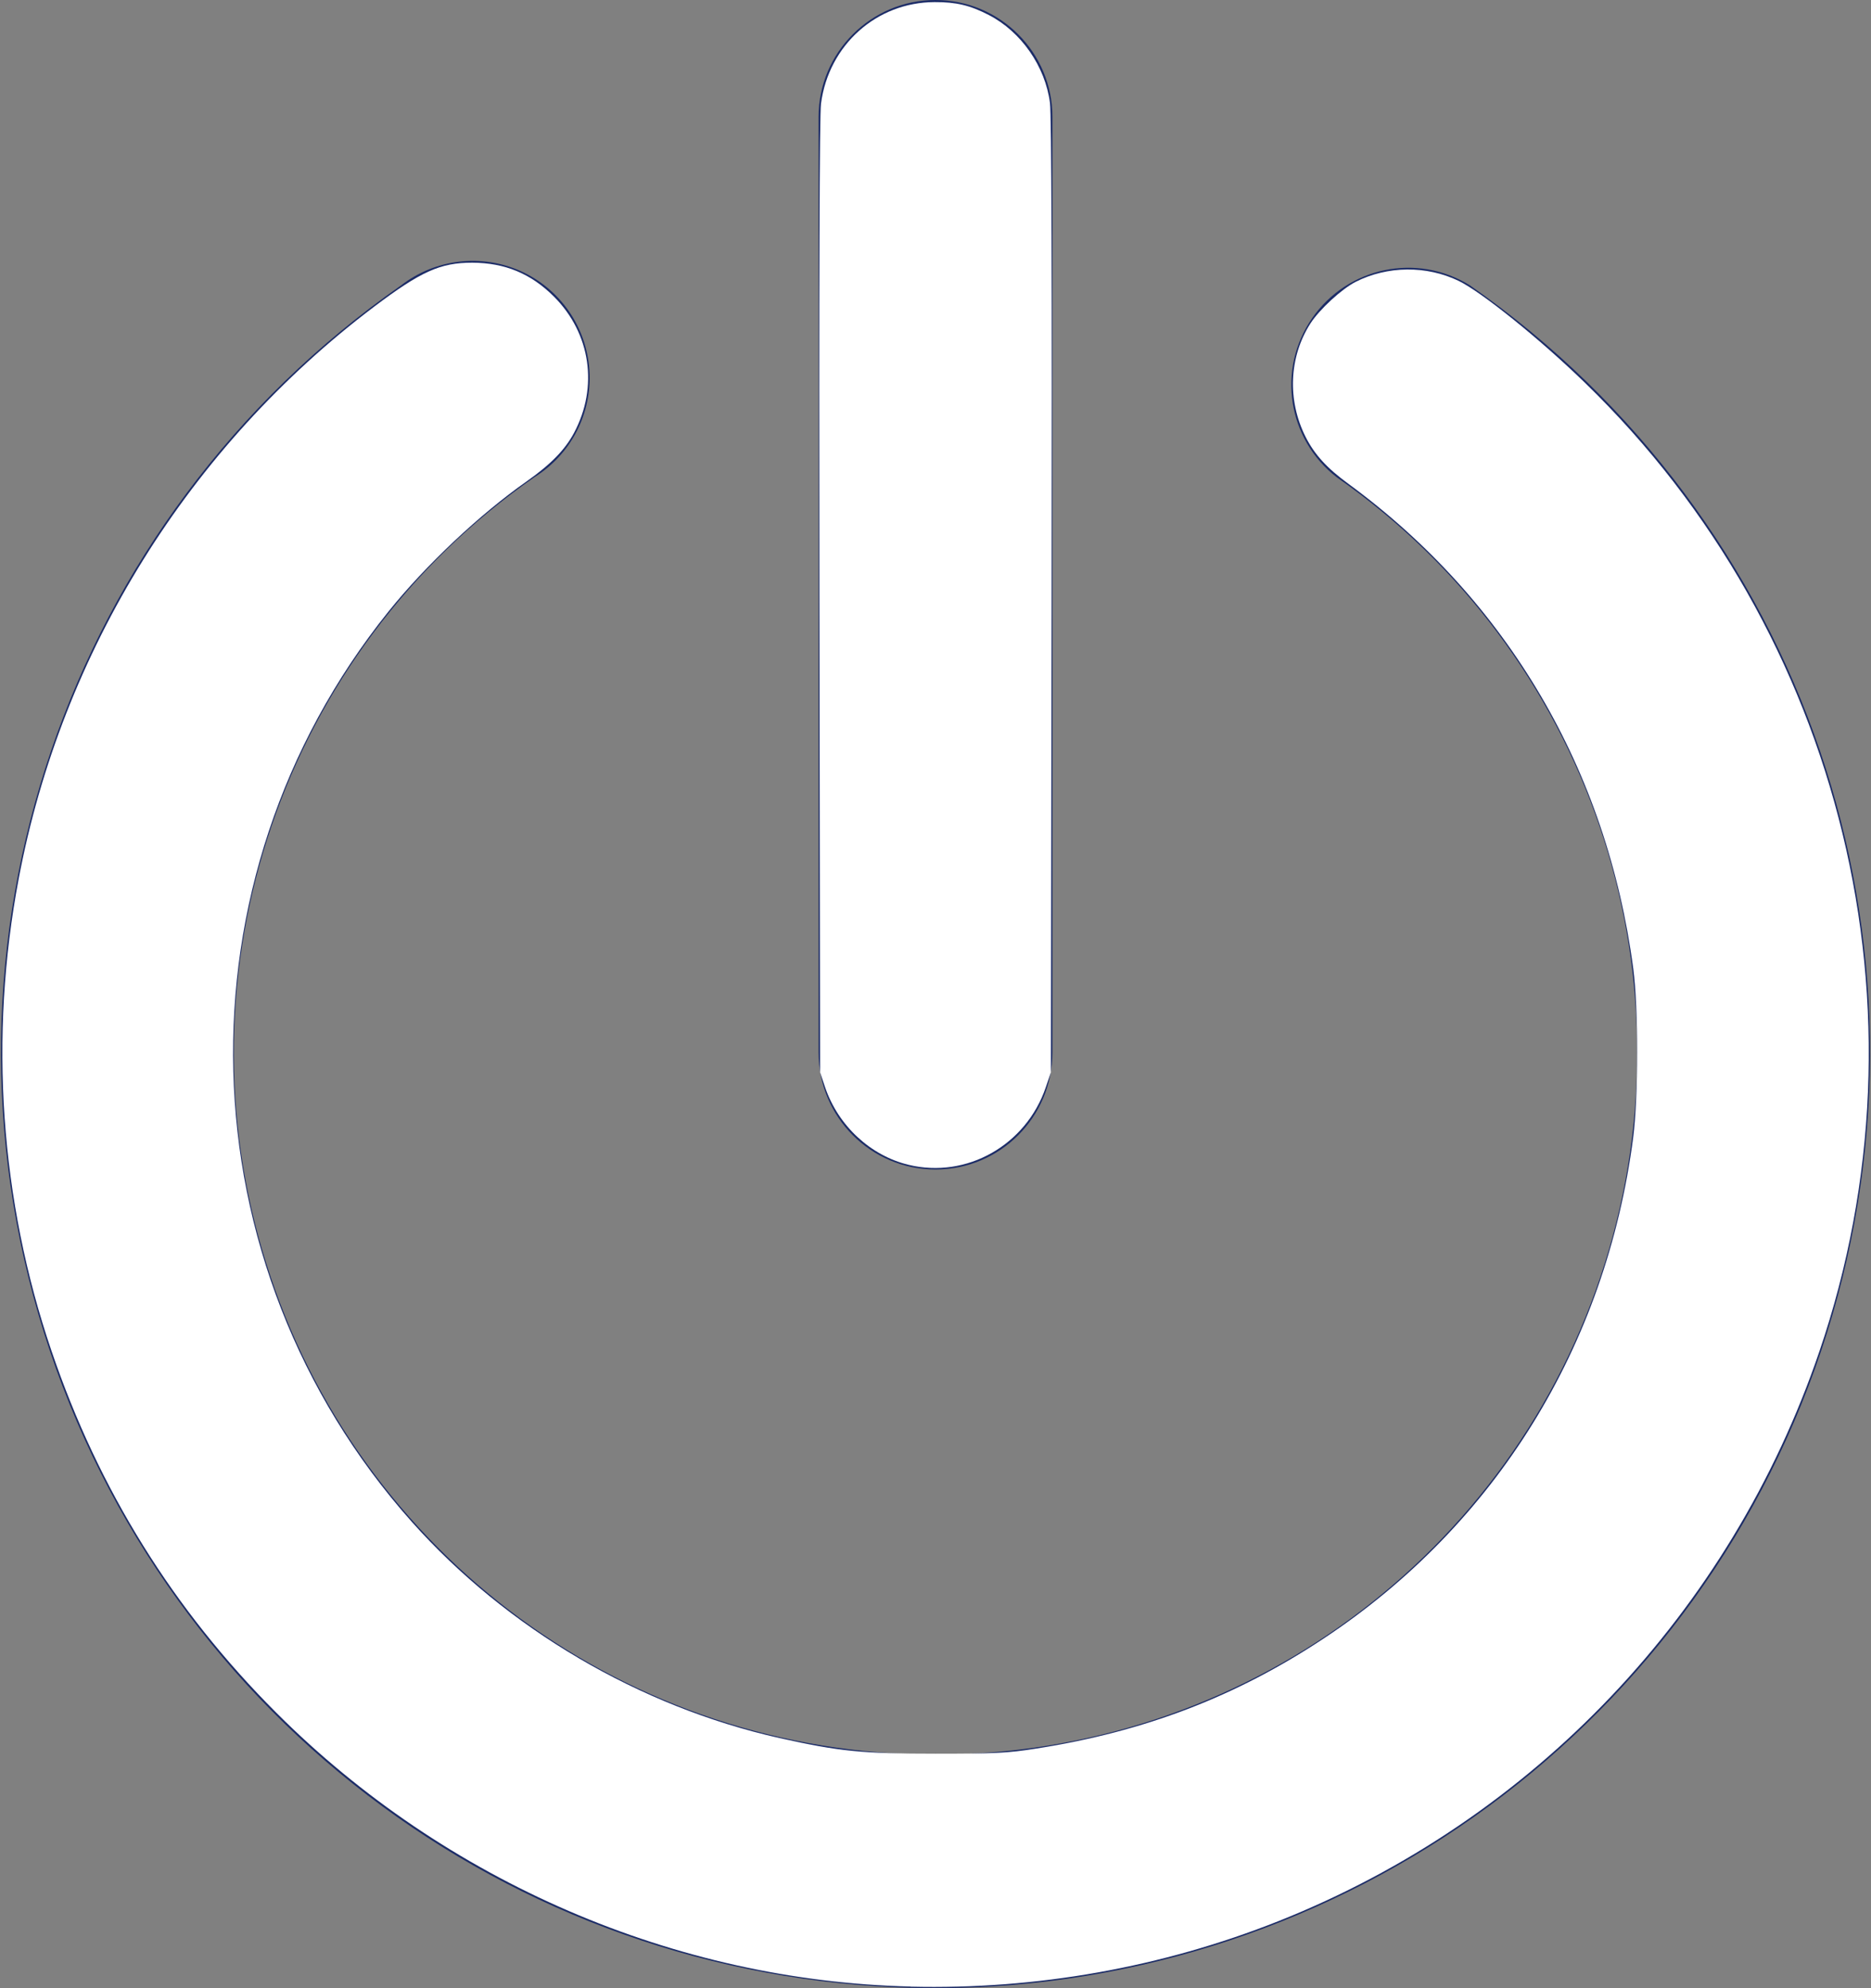 <?xml version="1.0" encoding="UTF-8" standalone="no"?>
<svg
   xmlns:dc="http://purl.org/dc/elements/1.1/"
   xmlns:cc="http://creativecommons.org/ns#"
   xmlns:rdf="http://www.w3.org/1999/02/22-rdf-syntax-ns#"
   xmlns:svg="http://www.w3.org/2000/svg"
   xmlns="http://www.w3.org/2000/svg"
   xmlns:sodipodi="http://sodipodi.sourceforge.net/DTD/sodipodi-0.dtd"
   xmlns:inkscape="http://www.inkscape.org/namespaces/inkscape"
   width="16px"
   height="17px"
   viewBox="0 0 16 17"
   version="1.1"
   id="svg12"
   sodipodi:docname="signout-white.svg"
   inkscape:version="1.0.1 (0767f8302a, 2020-10-17)">
  <rect x="0" y="0" width="16" height="17" fill="#808080" stroke="none"/>
  <defs
     id="defs16" />
  <sodipodi:namedview
     pagecolor="#ffffff"
     bordercolor="#666666"
     borderopacity="1"
     objecttolerance="10"
     gridtolerance="10"
     guidetolerance="10"
     inkscape:pageopacity="0"
     inkscape:pageshadow="2"
     inkscape:window-width="1853"
     inkscape:window-height="1025"
     id="namedview14"
     showgrid="false"
     inkscape:zoom="51.647059"
     inkscape:cx="8"
     inkscape:cy="8.4322323"
     inkscape:window-x="1347"
     inkscape:window-y="27"
     inkscape:window-maximized="1"
     inkscape:current-layer="svg12" />
  <!-- Generator: Sketch 63.1 (92452) - https://sketch.com -->
  <title
     id="title2">iconfinder_power_off_shut_down_log_out_5402411</title>
  <desc
     id="desc4">Created with Sketch.</desc>
  <g
     id="Symbols"
     stroke="none"
     stroke-width="1"
     fill="none"
     fill-rule="evenodd">
    <g
       id="Header_mobile_connecte"
       transform="translate(-270, -24)"
       fill="#1B2B67"
       fill-rule="nonzero">
      <g
         id="iconfinder_power_off_shut_down_log_out_5402411"
         transform="translate(270, 24)">
        <path
           d="M8,10 C7.448,10 7,9.552 7,9 L7,1 C7,0.448 7.448,0 8,0 C8.552,0 9,0.448 9,1 L9,9 C9,9.552 8.552,10 8,10 Z"
           id="Path" />
        <path
           d="M8,17 C4.508,16.996 1.422,14.728 0.376,11.396 C-0.67,8.064 0.566,4.439 3.43,2.44 C3.722,2.214 4.115,2.167 4.453,2.318 C4.79,2.47 5.016,2.795 5.04,3.164 C5.065,3.533 4.884,3.885 4.57,4.08 C2.419,5.578 1.49,8.3 2.276,10.8 C3.061,13.301 5.379,15.003 8,15.003 C10.621,15.003 12.939,13.301 13.724,10.8 C14.51,8.3 13.581,5.578 11.43,4.08 C11.009,3.754 10.918,3.156 11.222,2.719 C11.525,2.282 12.118,2.159 12.57,2.44 C15.434,4.439 16.67,8.064 15.624,11.396 C14.578,14.728 11.492,16.996 8,17 Z"
           id="path7" />
      </g>
    </g>
  </g>
  <path
     style="fill:#ffffff;stroke-width:0.019"
     d="M 7.787,16.986 C 5.778,16.939 3.809,16.09 2.365,14.647 1.482,13.765 0.845,12.74 0.44,11.55 0.001,10.262 -0.096,8.866 0.16,7.513 0.527,5.572 1.618,3.817 3.196,2.625 3.6,2.32 3.766,2.246 4.038,2.246 4.317,2.247 4.54,2.339 4.737,2.536 5.051,2.85 5.118,3.308 4.909,3.701 4.831,3.847 4.709,3.971 4.505,4.115 4.105,4.395 3.638,4.835 3.322,5.229 1.477,7.527 1.562,10.812 3.522,13.013 c 0.814,0.914 1.946,1.579 3.143,1.848 C 7.176,14.975 7.371,14.995 8,14.995 c 0.508,-1.3e-5 0.616,-0.005 0.862,-0.044 0.927,-0.145 1.708,-0.444 2.459,-0.942 1.47,-0.974 2.412,-2.498 2.645,-4.28 0.045,-0.347 0.046,-1.107 9.51e-4,-1.447 C 13.742,6.584 12.891,5.136 11.534,4.139 11.347,4.003 11.241,3.886 11.165,3.736 11.007,3.422 11.023,3.052 11.206,2.766 11.284,2.645 11.473,2.471 11.593,2.41 c 0.272,-0.138 0.607,-0.141 0.881,-0.008 0.195,0.094 0.696,0.498 1.08,0.871 2.211,2.144 2.994,5.377 2.005,8.281 -0.76,2.233 -2.444,4.006 -4.627,4.873 -0.995,0.395 -2.066,0.586 -3.145,0.56 z"
     id="path843" />
  <path
     style="fill:#ffffff;stroke-width:0.019"
     d="M 7.77,9.96 C 7.443,9.881 7.168,9.625 7.056,9.297 L 7.013,9.168 7.007,5.102 C 7.003,2.413 7.008,0.985 7.021,0.885 7.087,0.385 7.496,0.019 7.992,0.018 8.176,0.017 8.295,0.045 8.457,0.129 c 0.276,0.143 0.482,0.439 0.522,0.752 0.013,0.103 0.018,1.514 0.014,4.221 l -0.006,4.066 -0.044,0.129 C 8.775,9.792 8.266,10.08 7.77,9.96 Z"
     id="path845" />
</svg>
